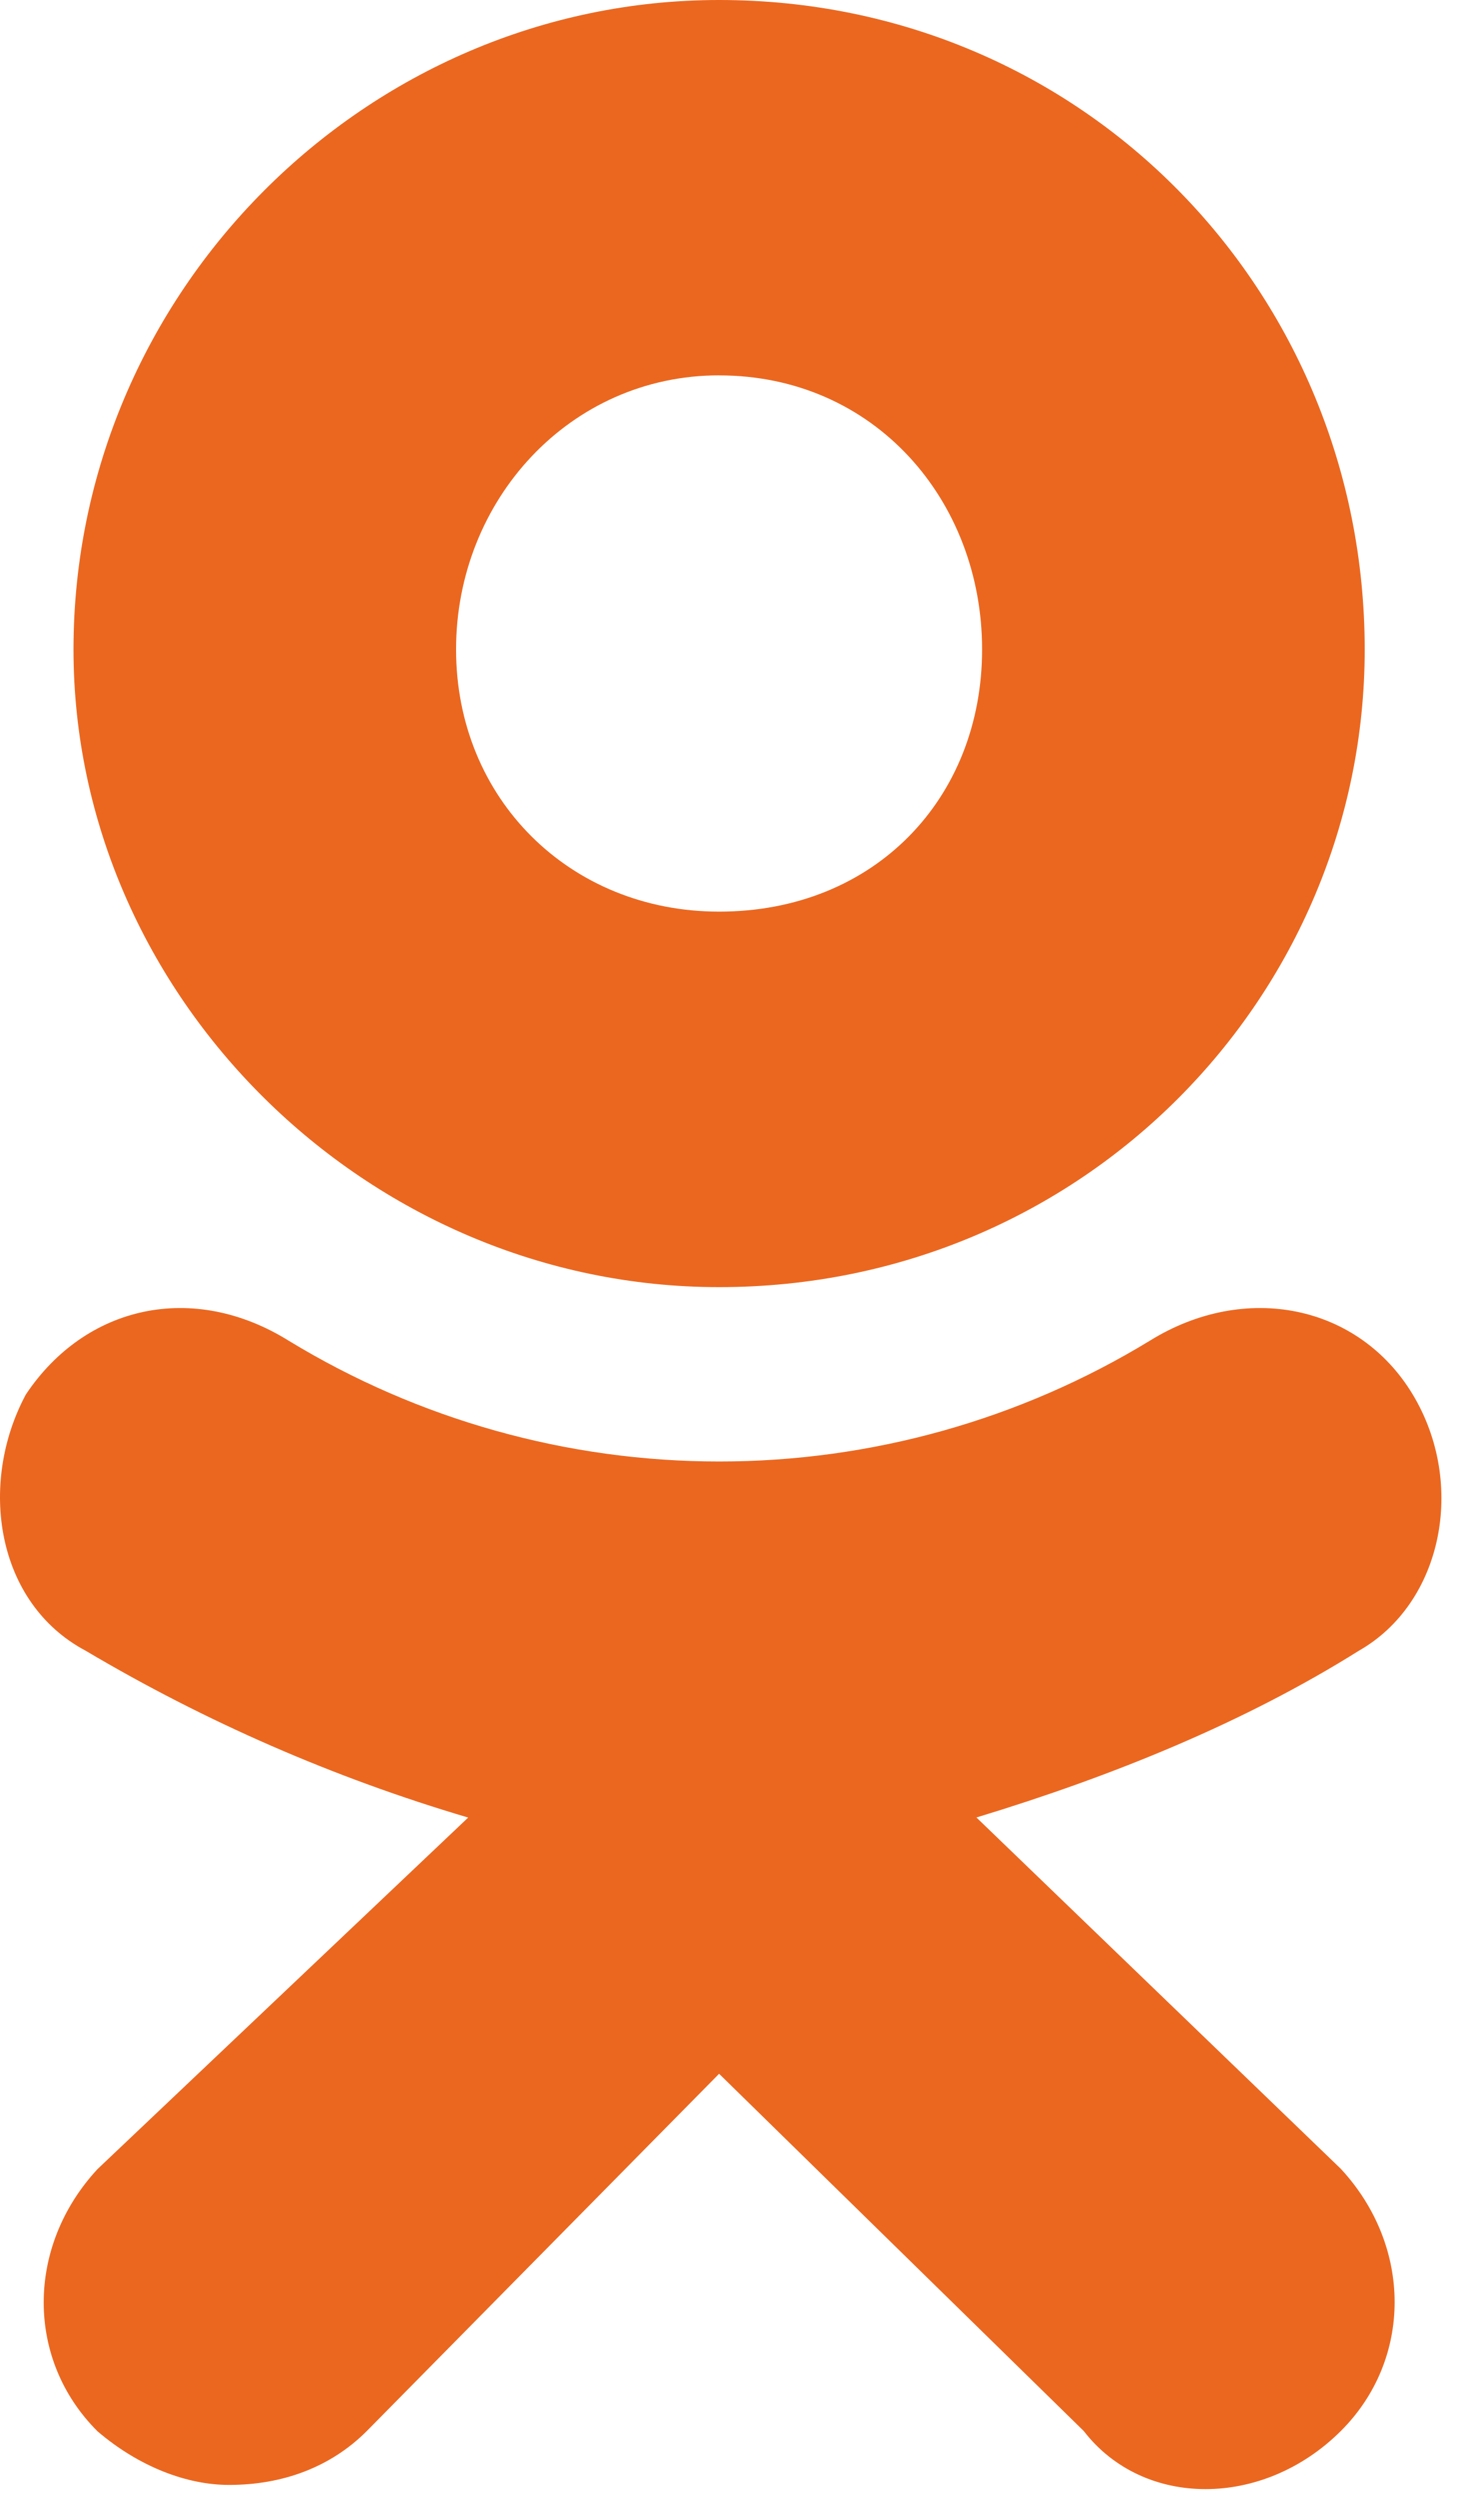 <svg width="36" height="61" viewBox="0 0 36 61" fill="none" xmlns="http://www.w3.org/2000/svg">
<path d="M17.551 31.418C8.942 31.418 1.794 24.29 1.794 15.854C1.794 7.127 8.942 0 17.551 0C26.451 0 33.308 7.127 33.308 15.854C33.308 24.29 26.451 31.418 17.551 31.418ZM17.551 9.162C13.904 9.162 11.131 12.214 11.131 15.852C11.131 19.491 13.904 22.252 17.551 22.252C21.344 22.252 23.97 19.489 23.97 15.852C23.97 12.216 21.344 9.163 17.551 9.163V9.162ZM23.825 44.357L32.725 52.939C34.476 54.83 34.476 57.593 32.725 59.339C30.827 61.23 27.909 61.23 26.451 59.339L17.551 50.619L8.946 59.346C8.071 60.219 6.903 60.655 5.59 60.655C4.57 60.655 3.401 60.219 2.38 59.346C0.629 57.601 0.629 54.837 2.38 52.946L11.427 44.365C8.157 43.398 5.02 42.03 2.089 40.292C-0.1 39.128 -0.538 36.219 0.631 34.038C2.089 31.856 4.715 31.274 7.05 32.728C10.214 34.655 13.849 35.674 17.555 35.674C21.262 35.674 24.897 34.655 28.06 32.728C30.401 31.274 33.167 31.856 34.48 34.038C35.792 36.219 35.209 39.128 33.167 40.292C30.39 42.035 27.18 43.346 23.825 44.365V44.357Z" fill="#EB671F"/>
</svg>
